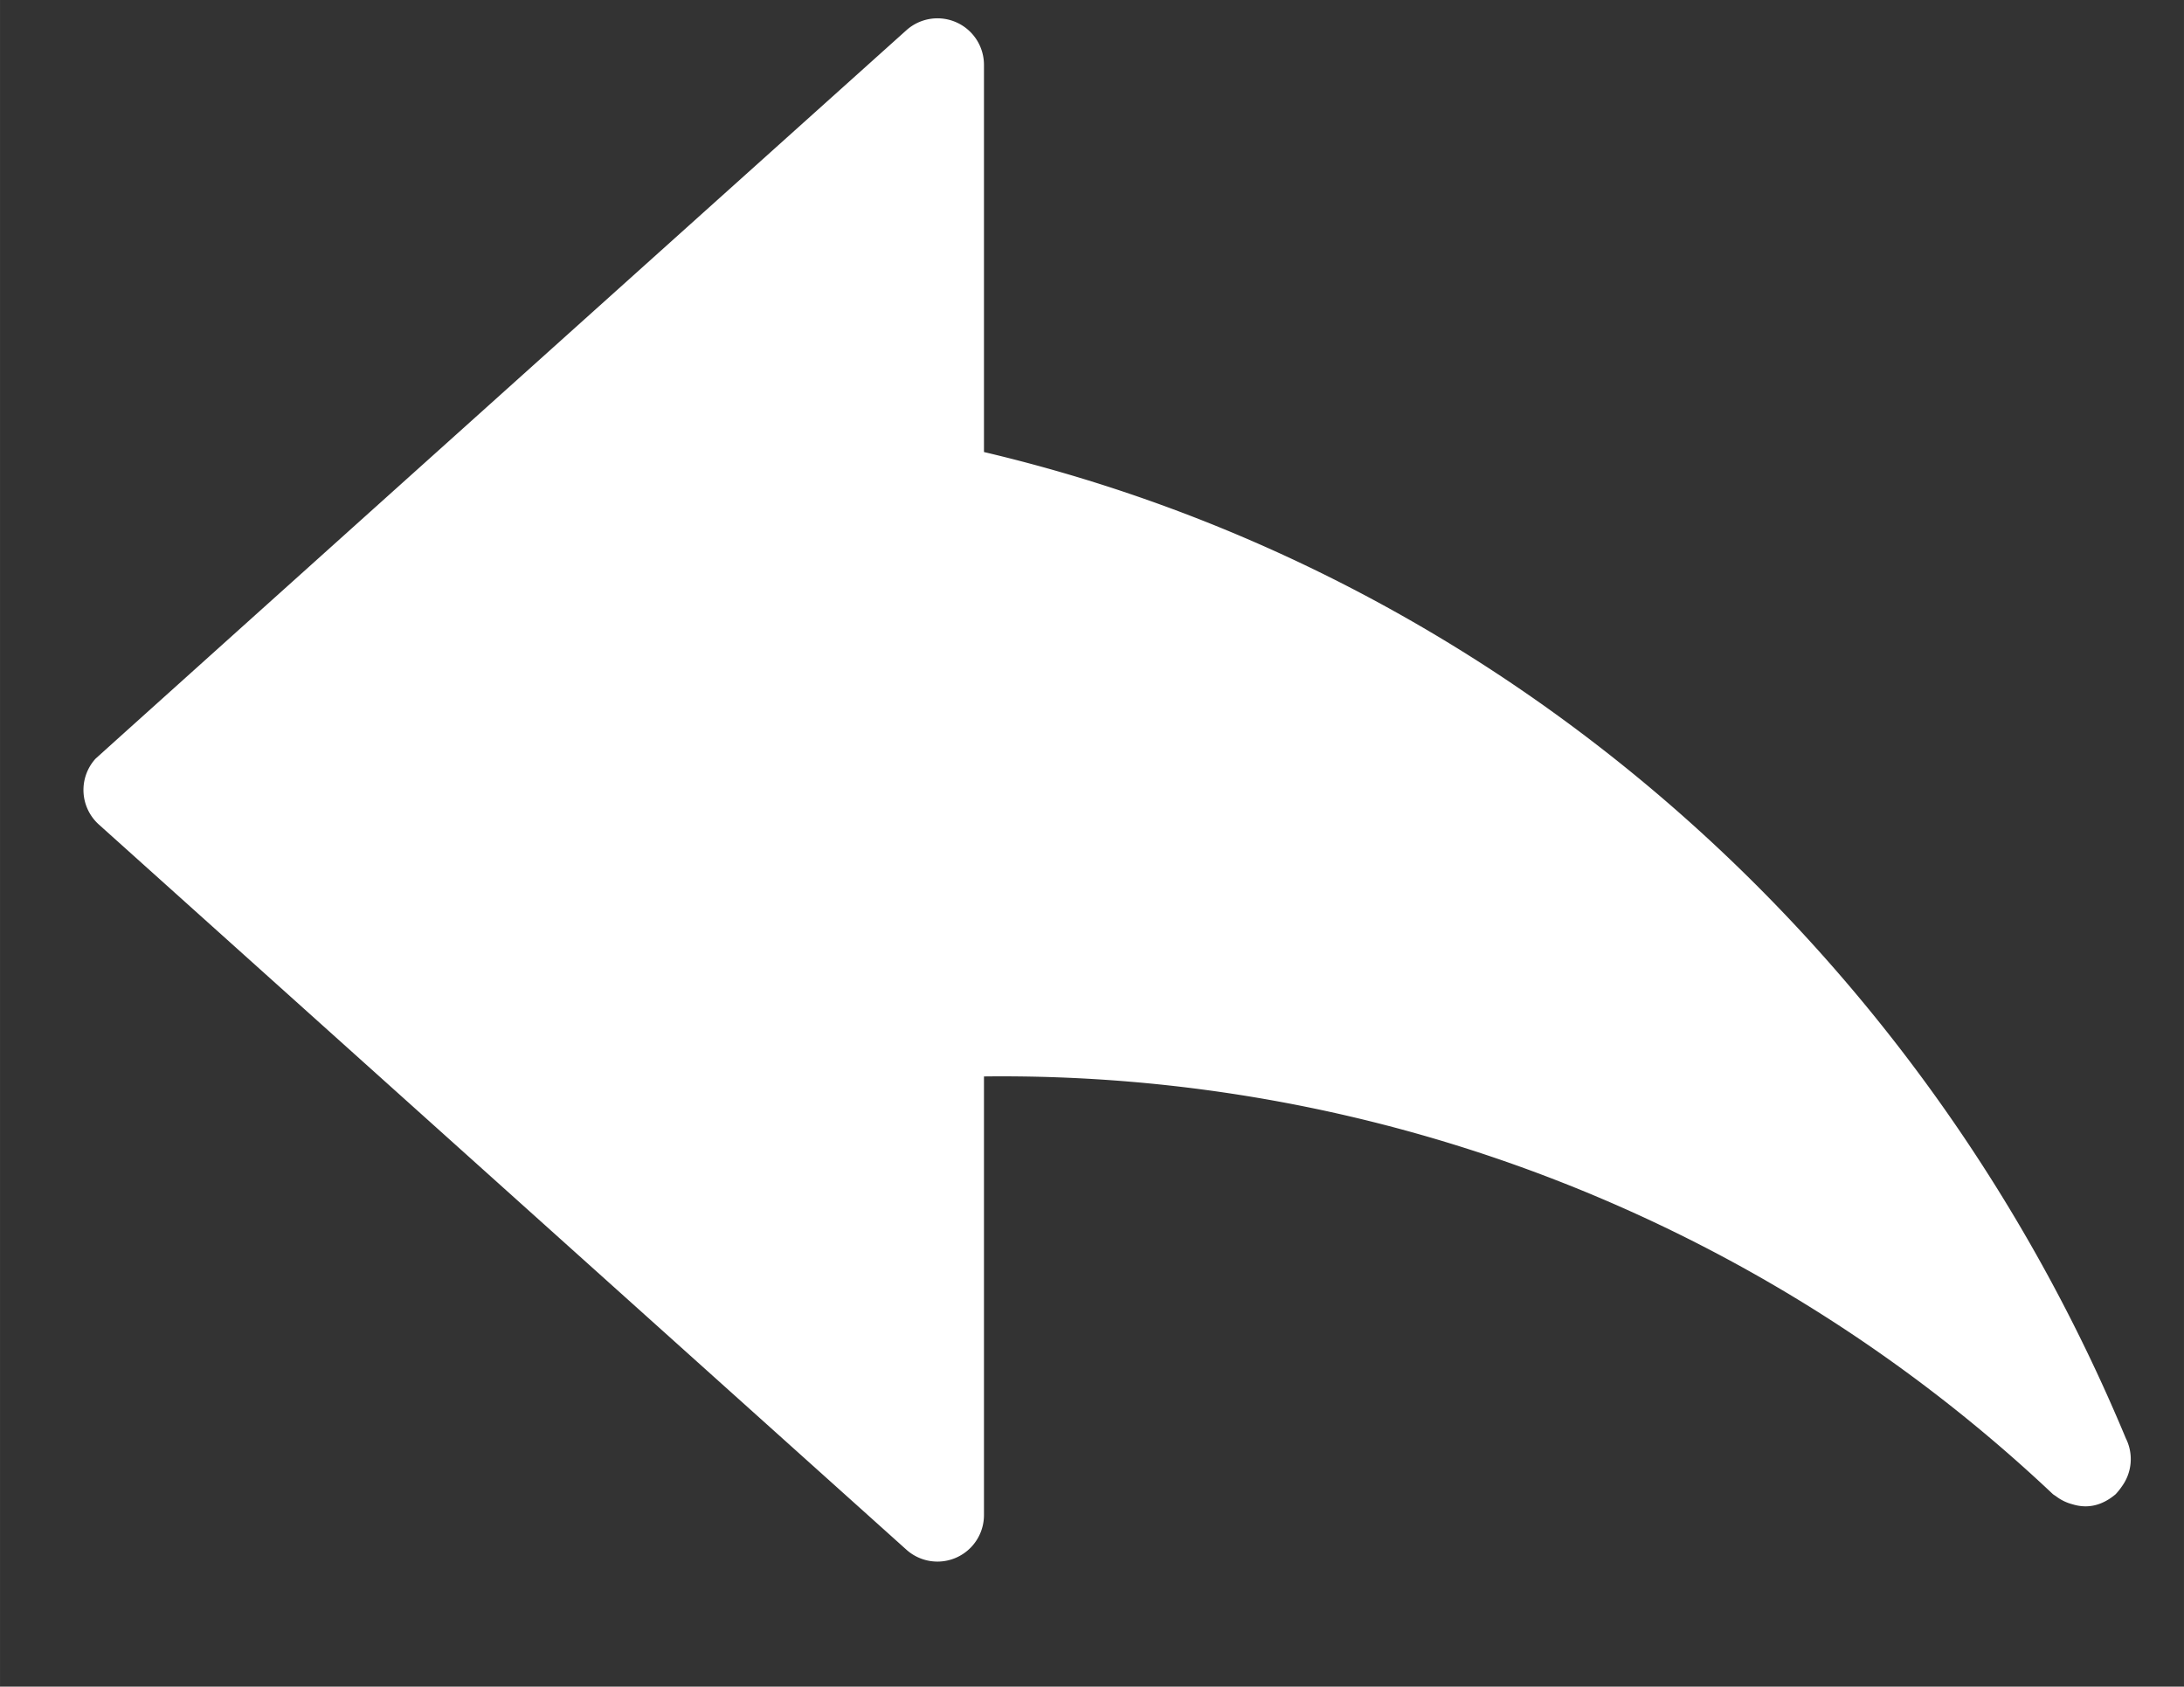 <?xml version="1.0" standalone="no"?><!DOCTYPE svg PUBLIC "-//W3C//DTD SVG 1.1//EN" "http://www.w3.org/Graphics/SVG/1.1/DTD/svg11.dtd"><svg t="1604997709191" class="icon" viewBox="0 0 1326 1024" version="1.1" xmlns="http://www.w3.org/2000/svg" p-id="9761" xmlns:xlink="http://www.w3.org/1999/xlink" width="41.438" height="32"><rect x="0" y="0" width="1326" height="1024" fill="#333333" stroke="none"/><defs><style type="text/css"></style></defs><path d="M1258.342 913.293a28.122 28.122 0 0 1-10.165-4.969 54.833 54.833 0 0 1-1.694-1.129 929.28 929.28 0 0 0-649.073-253.666L597.41 919.843a28.235 28.235 0 0 1-47.096 21.007L60.036 500.605a28.235 28.235 0 0 1-2.146-39.868C58.342 460.229 222.389 312.784 550.314 18.347a28.235 28.235 0 0 1 47.096 21.007l0 235.087C910.992 348.361 1166.182 574.243 1290.7 873.255a28.122 28.122 0 0 1-2.259 28.969 41.111 41.111 0 0 1-3.953 4.969c-8.188 6.889-16.941 8.922-26.146 6.099z" p-id="9762" fill="#ffffff"></path></svg>